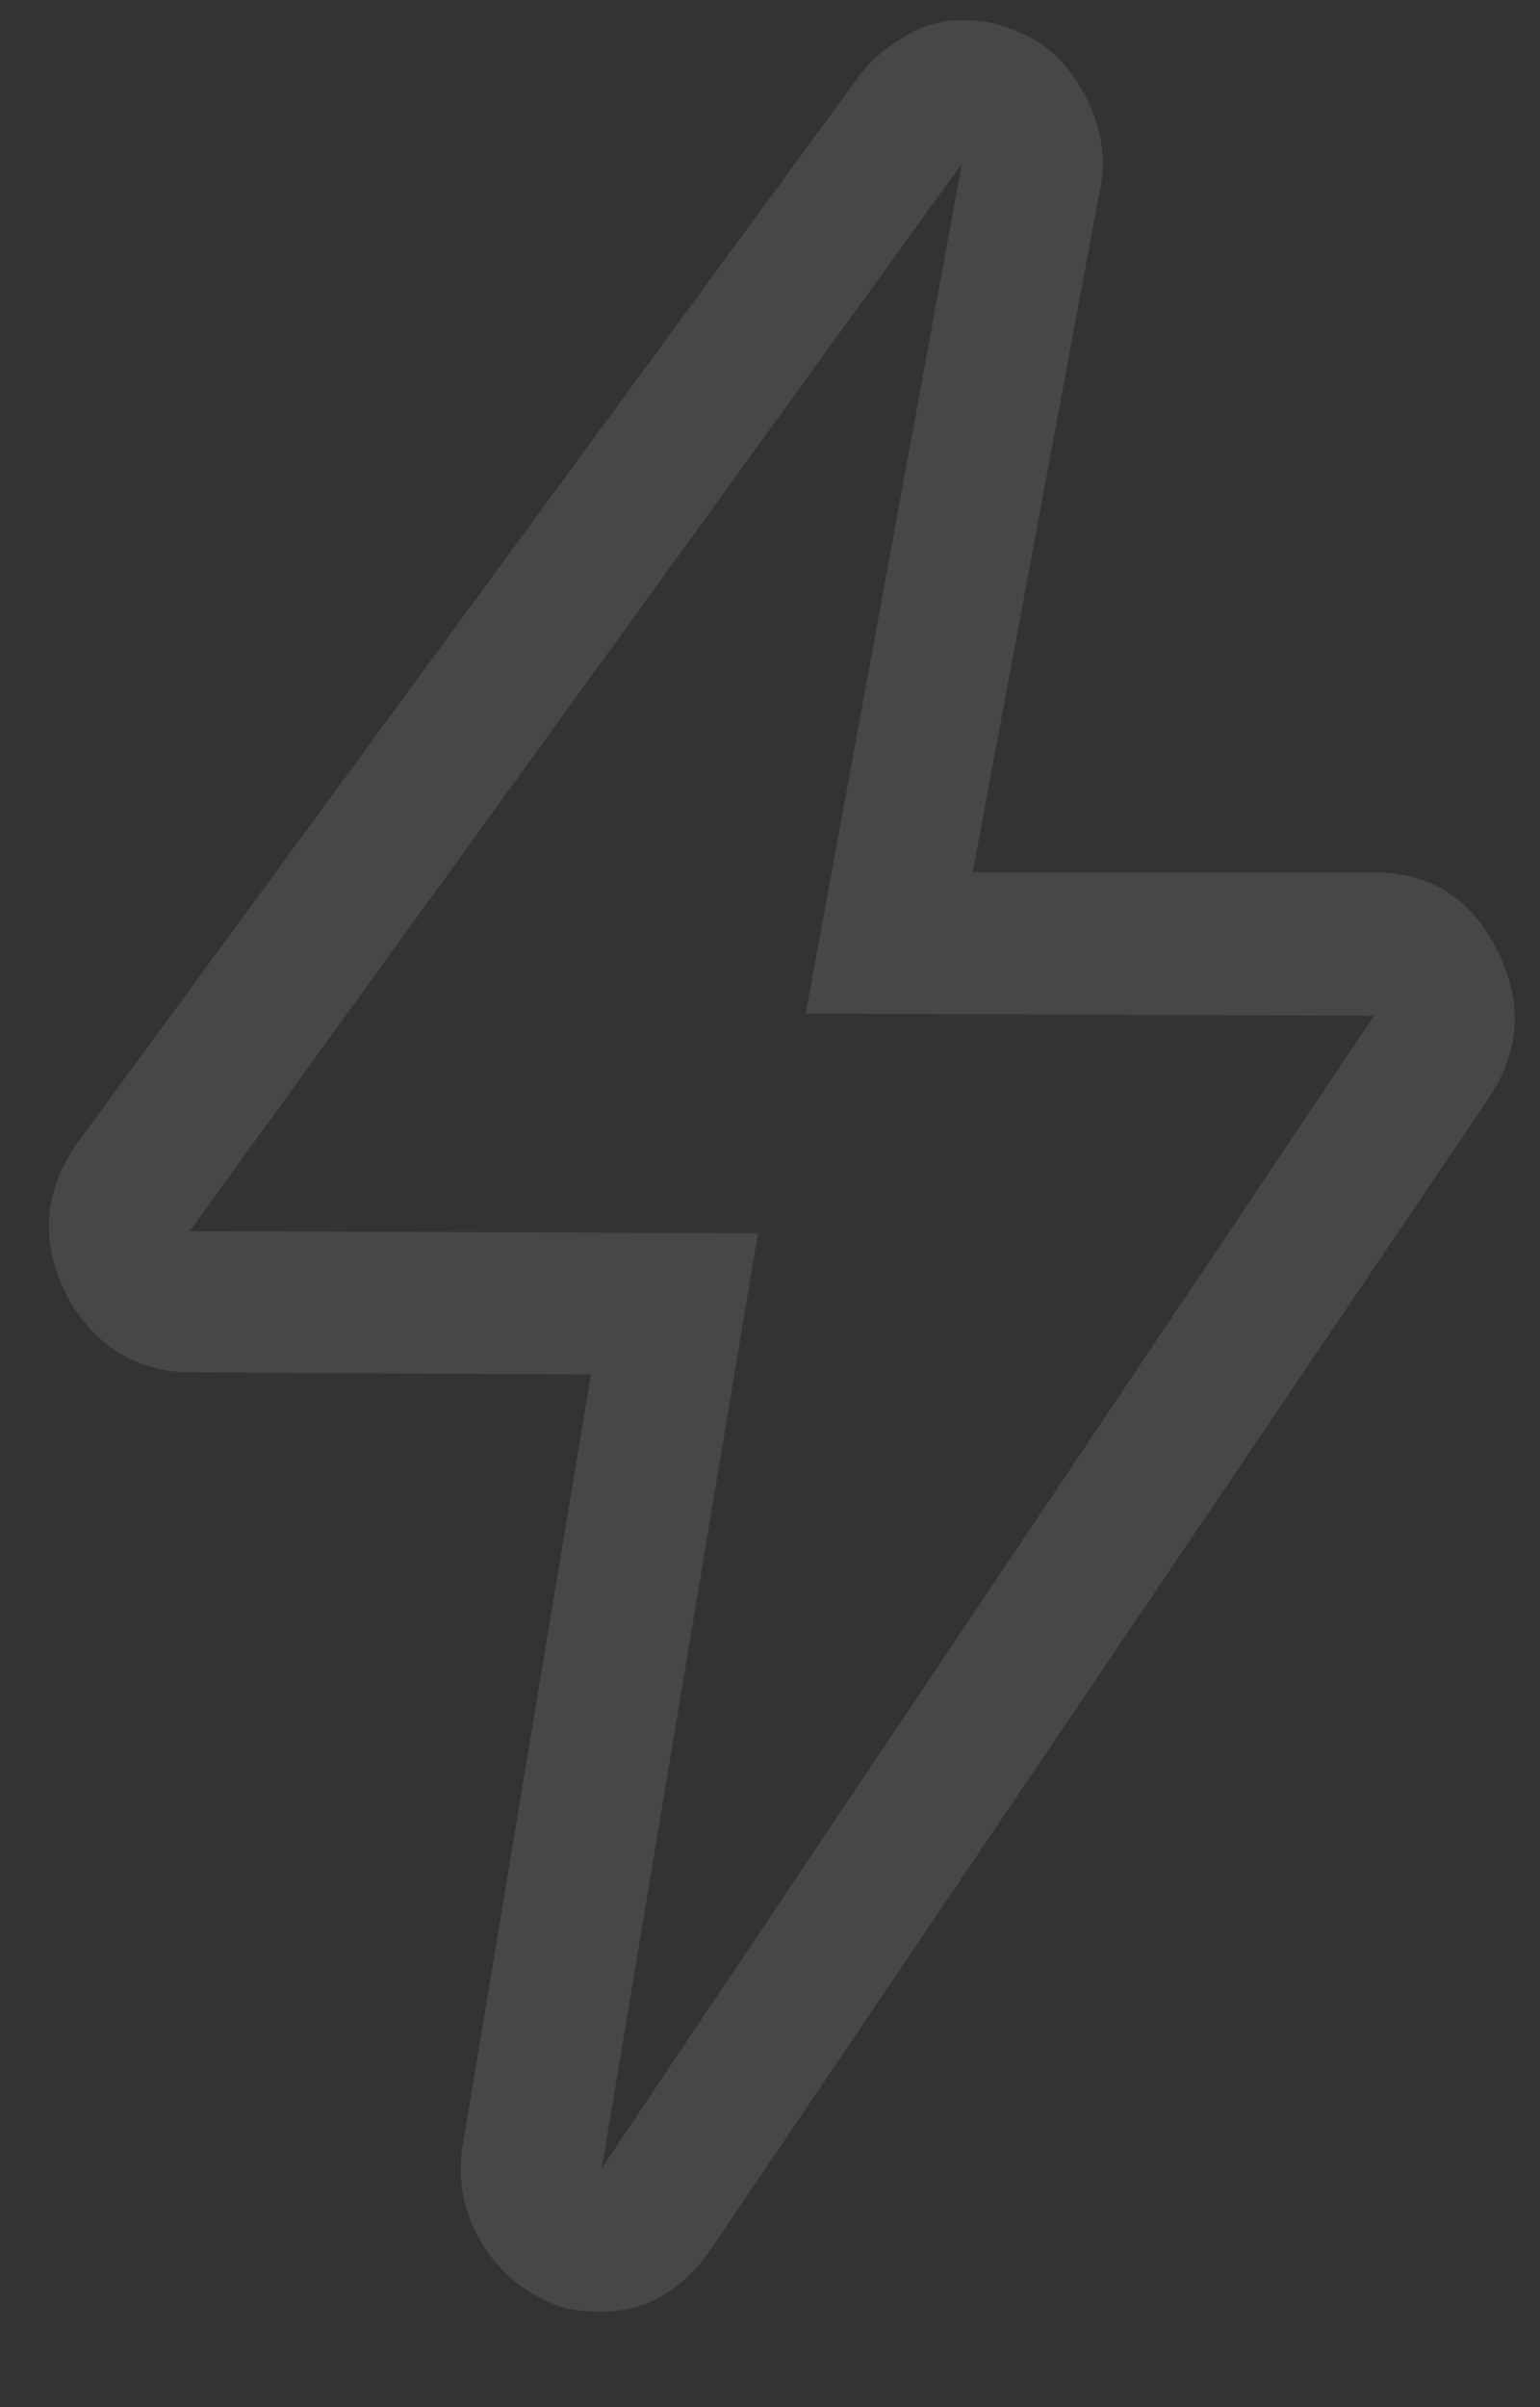 <svg width="16" height="25" viewBox="0 0 16 25" fill="none" xmlns="http://www.w3.org/2000/svg">
<rect x="0" y="0" width="16" height="25" fill="#333333" stroke="none"/>
<path opacity="0.1" d="M9.993 1.702H10.016H9.993ZM9.993 1.702L8.371 10.527L14.275 10.55L6.252 22.518L7.875 12.809L1.971 12.786L9.993 1.702ZM9.993 0.212H9.881C9.76 0.227 9.655 0.255 9.565 0.293C9.475 0.332 9.373 0.39 9.261 0.468C9.148 0.546 9.047 0.639 8.957 0.747C8.942 0.763 8.93 0.778 8.923 0.794C8.915 0.81 8.904 0.825 8.889 0.841L0.799 11.877C0.454 12.374 0.416 12.894 0.686 13.437C0.731 13.531 0.788 13.62 0.855 13.705C0.923 13.791 0.998 13.868 1.081 13.938C1.163 14.008 1.254 14.066 1.351 14.113C1.449 14.159 1.55 14.194 1.655 14.217C1.761 14.241 1.866 14.252 1.971 14.252L6.14 14.276L4.81 22.262C4.75 22.604 4.803 22.926 4.968 23.229C5.133 23.531 5.366 23.752 5.667 23.892C5.757 23.939 5.851 23.97 5.948 23.985C6.046 24.001 6.147 24.009 6.252 24.009C6.688 24.009 7.056 23.807 7.357 23.403L15.447 11.435C15.792 10.938 15.83 10.418 15.559 9.875C15.289 9.332 14.861 9.06 14.275 9.06H10.106L11.413 2.051C11.428 1.989 11.439 1.931 11.447 1.877C11.454 1.822 11.458 1.764 11.458 1.702C11.458 1.562 11.439 1.43 11.402 1.306C11.364 1.182 11.315 1.066 11.255 0.957C11.195 0.848 11.124 0.747 11.041 0.654C10.958 0.561 10.864 0.484 10.759 0.421C10.654 0.359 10.541 0.309 10.421 0.27C10.301 0.231 10.181 0.212 10.061 0.212H9.993Z" fill="white"/>
</svg>
